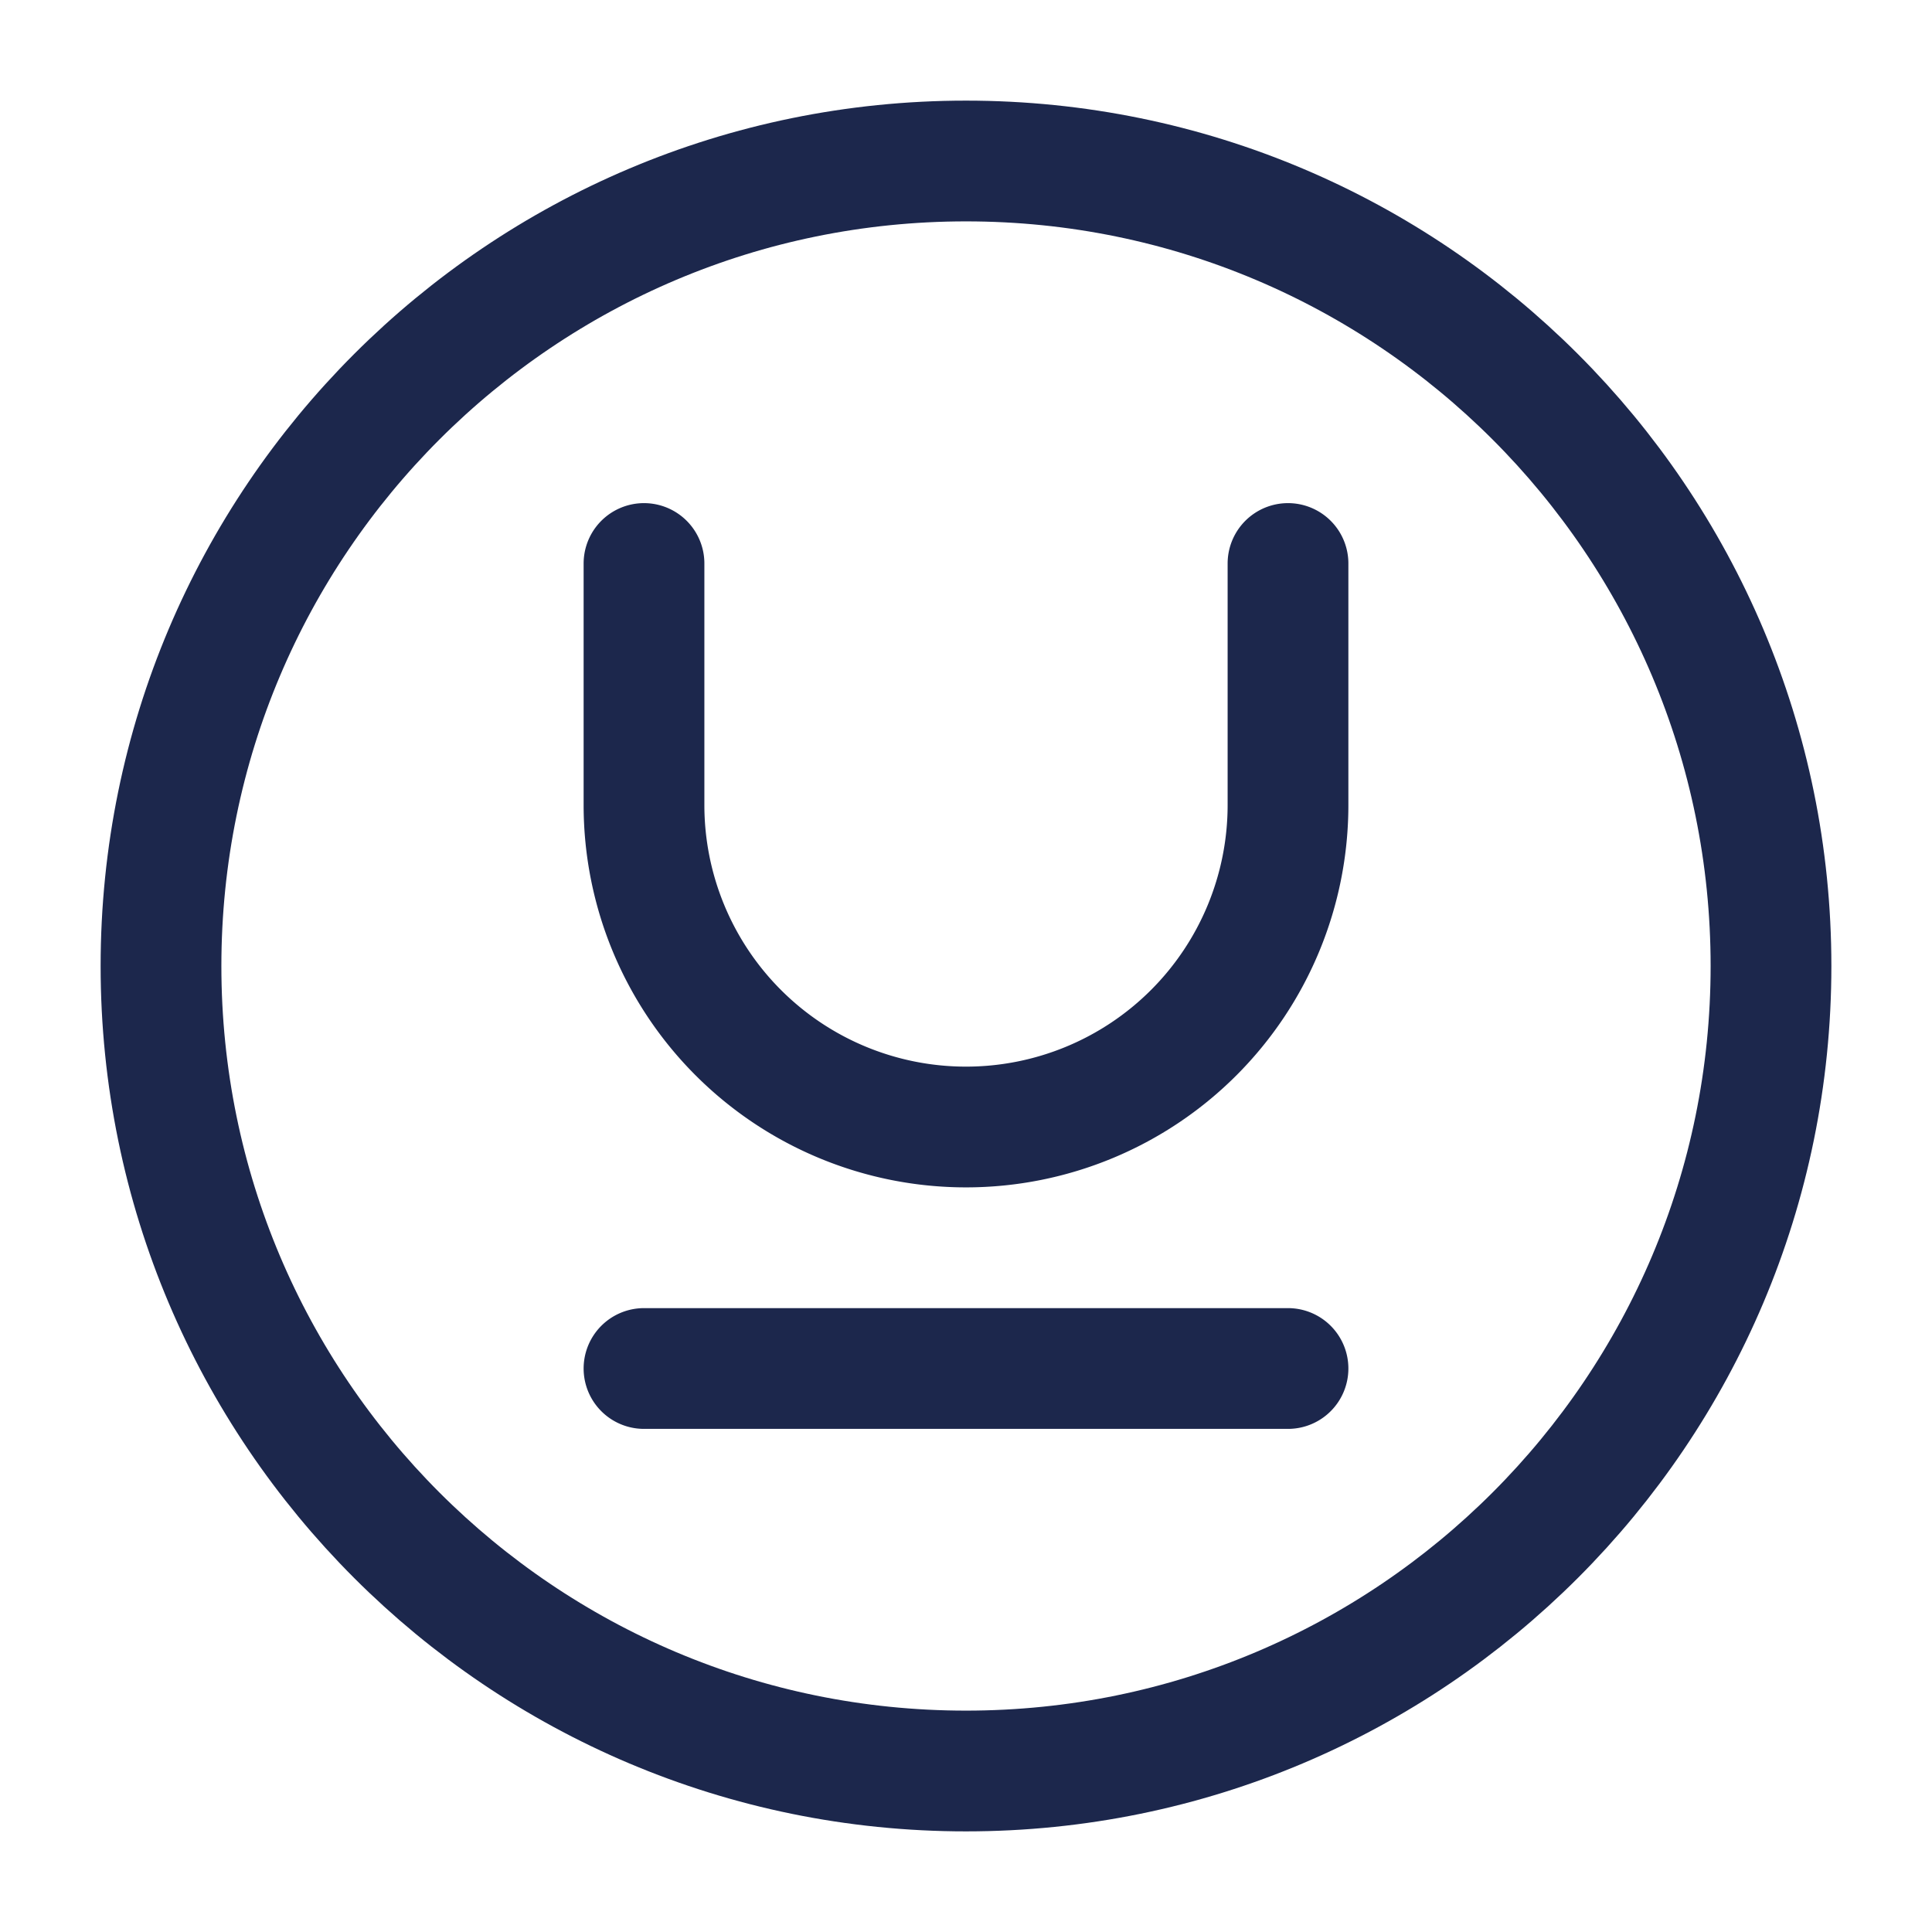<svg xmlns="http://www.w3.org/2000/svg" width="24" height="24" fill="none">
  <g stroke="#1C274C" stroke-width="1.5">
    <path d="M2 12C2 6.477 6.477 2 12 2s10 4.477 10 10-4.477 10-10 10S2 17.523 2 12Z"/>
    <path stroke-linecap="round" stroke-linejoin="round" d="M8 17h8M8 7v3a4 4 0 0 0 8 0V7"/>
  </g>
</svg>
